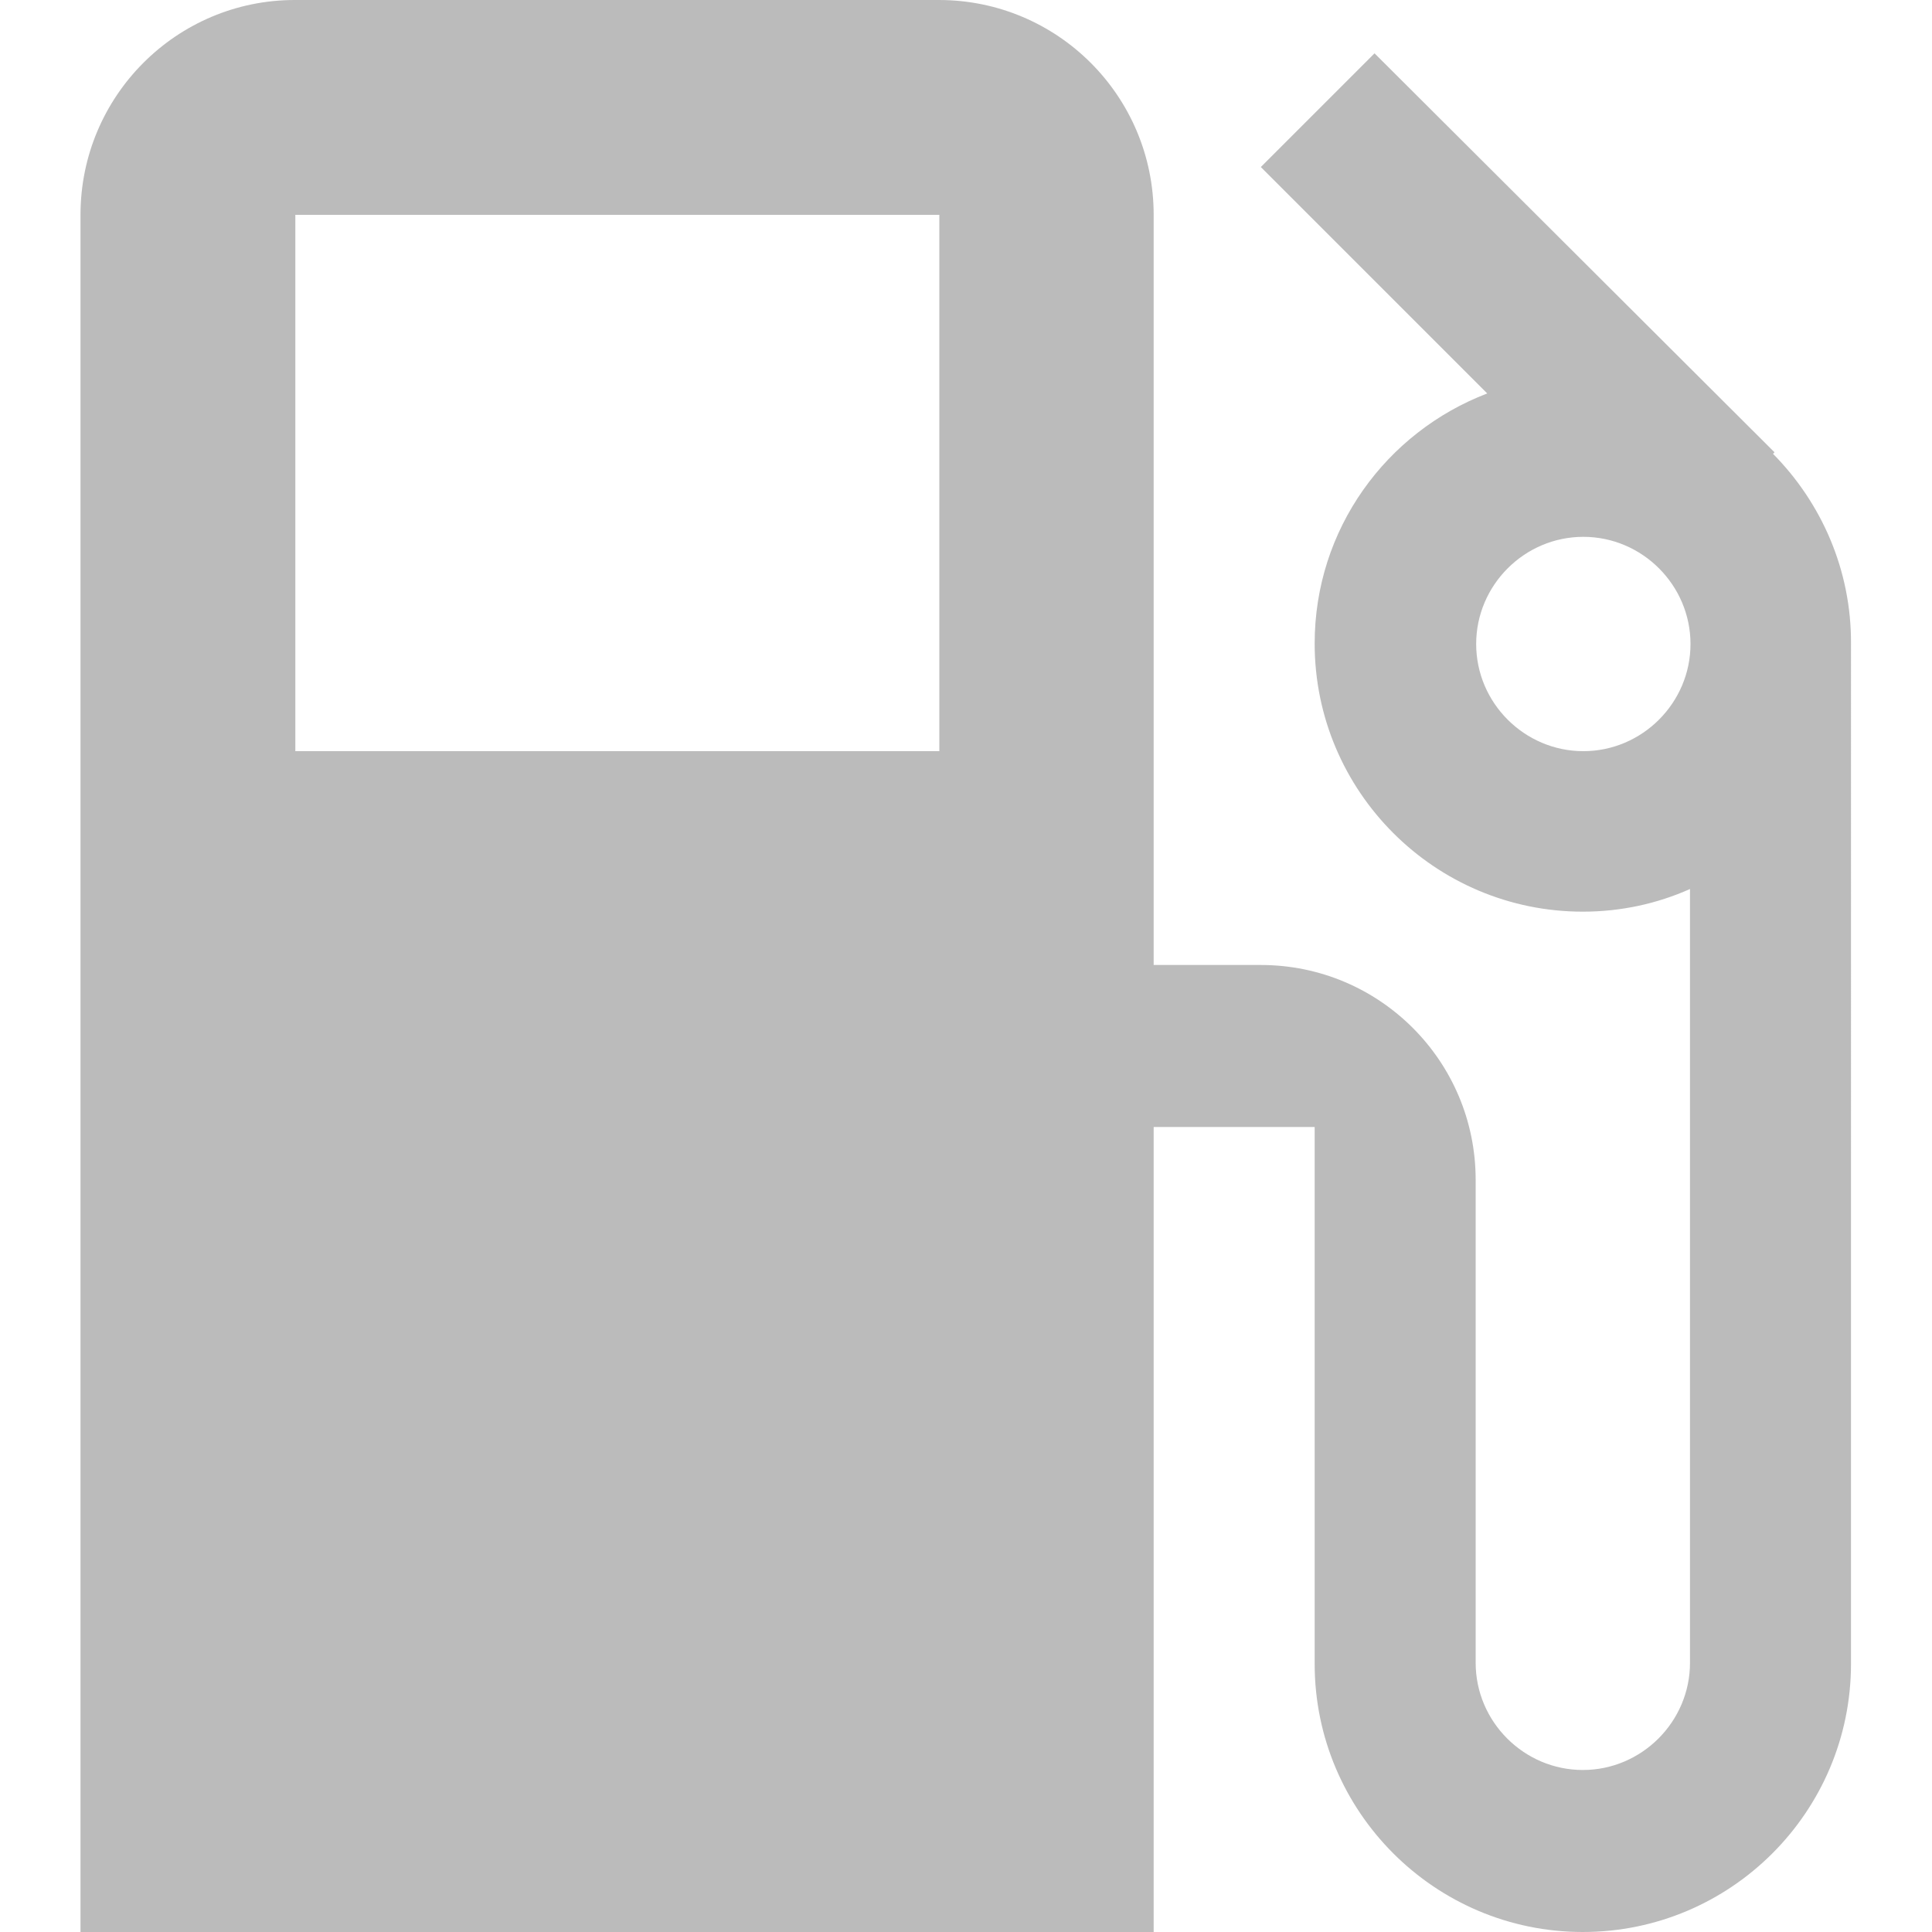<?xml version="1.0" encoding="utf-8"?>
<!-- Generator: Adobe Illustrator 22.1.0, SVG Export Plug-In . SVG Version: 6.00 Build 0)  -->
<svg version="1.1" id="Capa_1" xmlns="http://www.w3.org/2000/svg" xmlns:xlink="http://www.w3.org/1999/xlink" x="0px" y="0px"
	 width="384px" height="384px" viewBox="0 0 384 384" style="enable-background:new 0 0 384 384;" xml:space="preserve">
<style type="text/css">
	.st0{fill:#BBBBBB;}
</style>
<g>
	<g>
		<path class="st0" d="M352.4,90.2l0.3-0.3l-79.5-79.3l-22.6,22.6l45,45c-20.1,7.7-34.3,27-34.3,49.7c0,29.4,23.9,53.3,53.3,53.3
			c7.6,0,14.8-1.6,21.3-4.5v153.8c0,11.7-9.6,21.3-21.3,21.3s-21.3-9.6-21.3-21.3v-96c0-23.6-19.1-42.7-42.7-42.7h-21.3V42.7
			c0-23.6-19.1-42.7-42.7-42.7h-128C35.1,0,16,19.1,16,42.7V384h213.3V224h32v106.7c0,29.4,23.9,53.3,53.3,53.3s53.3-23.9,53.3-53.3
			V128C368,113.3,362,99.9,352.4,90.2z M186.7,149.3h-128V42.7h128V149.3z M314.7,149.3c-11.7,0-21.3-9.6-21.3-21.3
			s9.6-21.3,21.3-21.3S336,116.3,336,128S326.4,149.3,314.7,149.3z"/>
	</g>
</g>
</svg>
